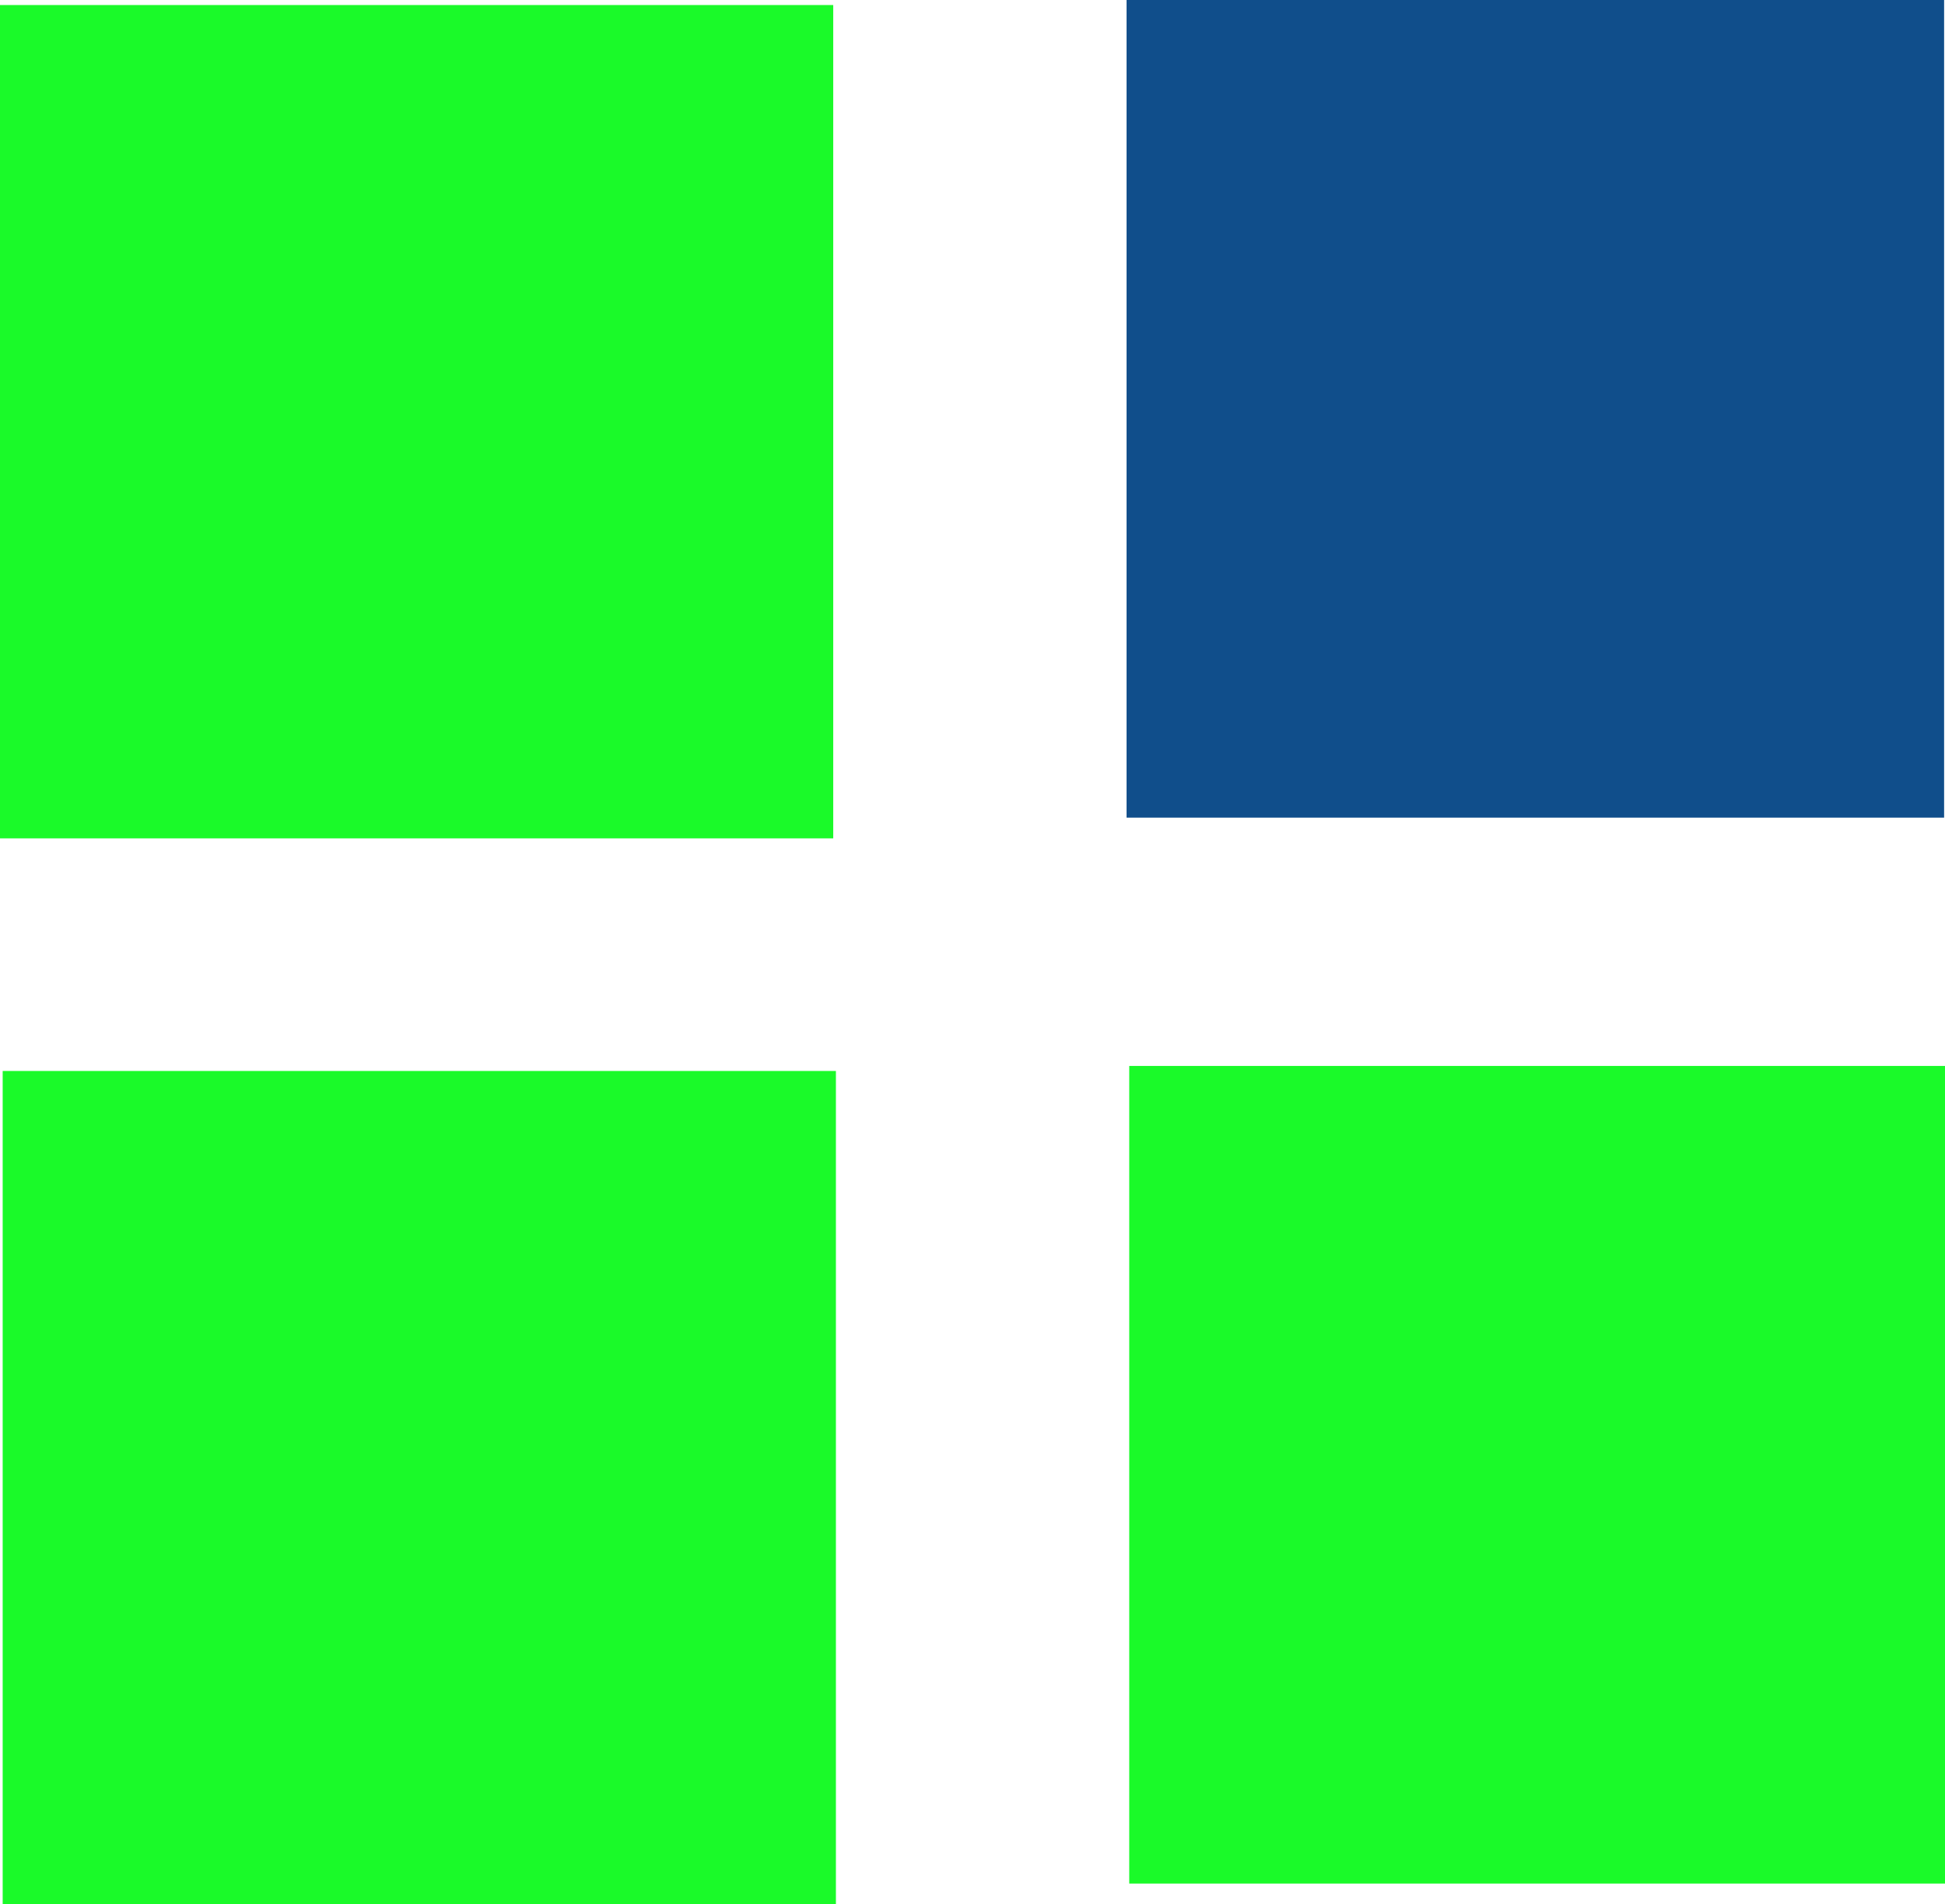 <?xml version="1.0" standalone="no"?><!DOCTYPE svg PUBLIC "-//W3C//DTD SVG 1.1//EN" "http://www.w3.org/Graphics/SVG/1.1/DTD/svg11.dtd"><svg t="1547776232172" class="icon" style="" viewBox="0 0 1046 1024" version="1.1" xmlns="http://www.w3.org/2000/svg" p-id="12525" xmlns:xlink="http://www.w3.org/1999/xlink" width="204.297" height="200"><defs><style type="text/css"></style></defs><path d="M0 2.709h448.101v448.101H0z" fill="#1afa29" p-id="12526" data-spm-anchor-id="a313x.7781069.0.i12" class=""></path><path d="M605.861 0h439.658v439.658H605.861z" fill="#104E8B" p-id="12527" data-spm-anchor-id="a313x.7781069.0.i14" class="selected"></path><path d="M1.442 575.887h448.101v448.101H1.442zM607.291 573.178h439.658V1012.836H607.291z" fill="#1afa29" p-id="12528" data-spm-anchor-id="a313x.7781069.0.i13" class=""></path></svg>